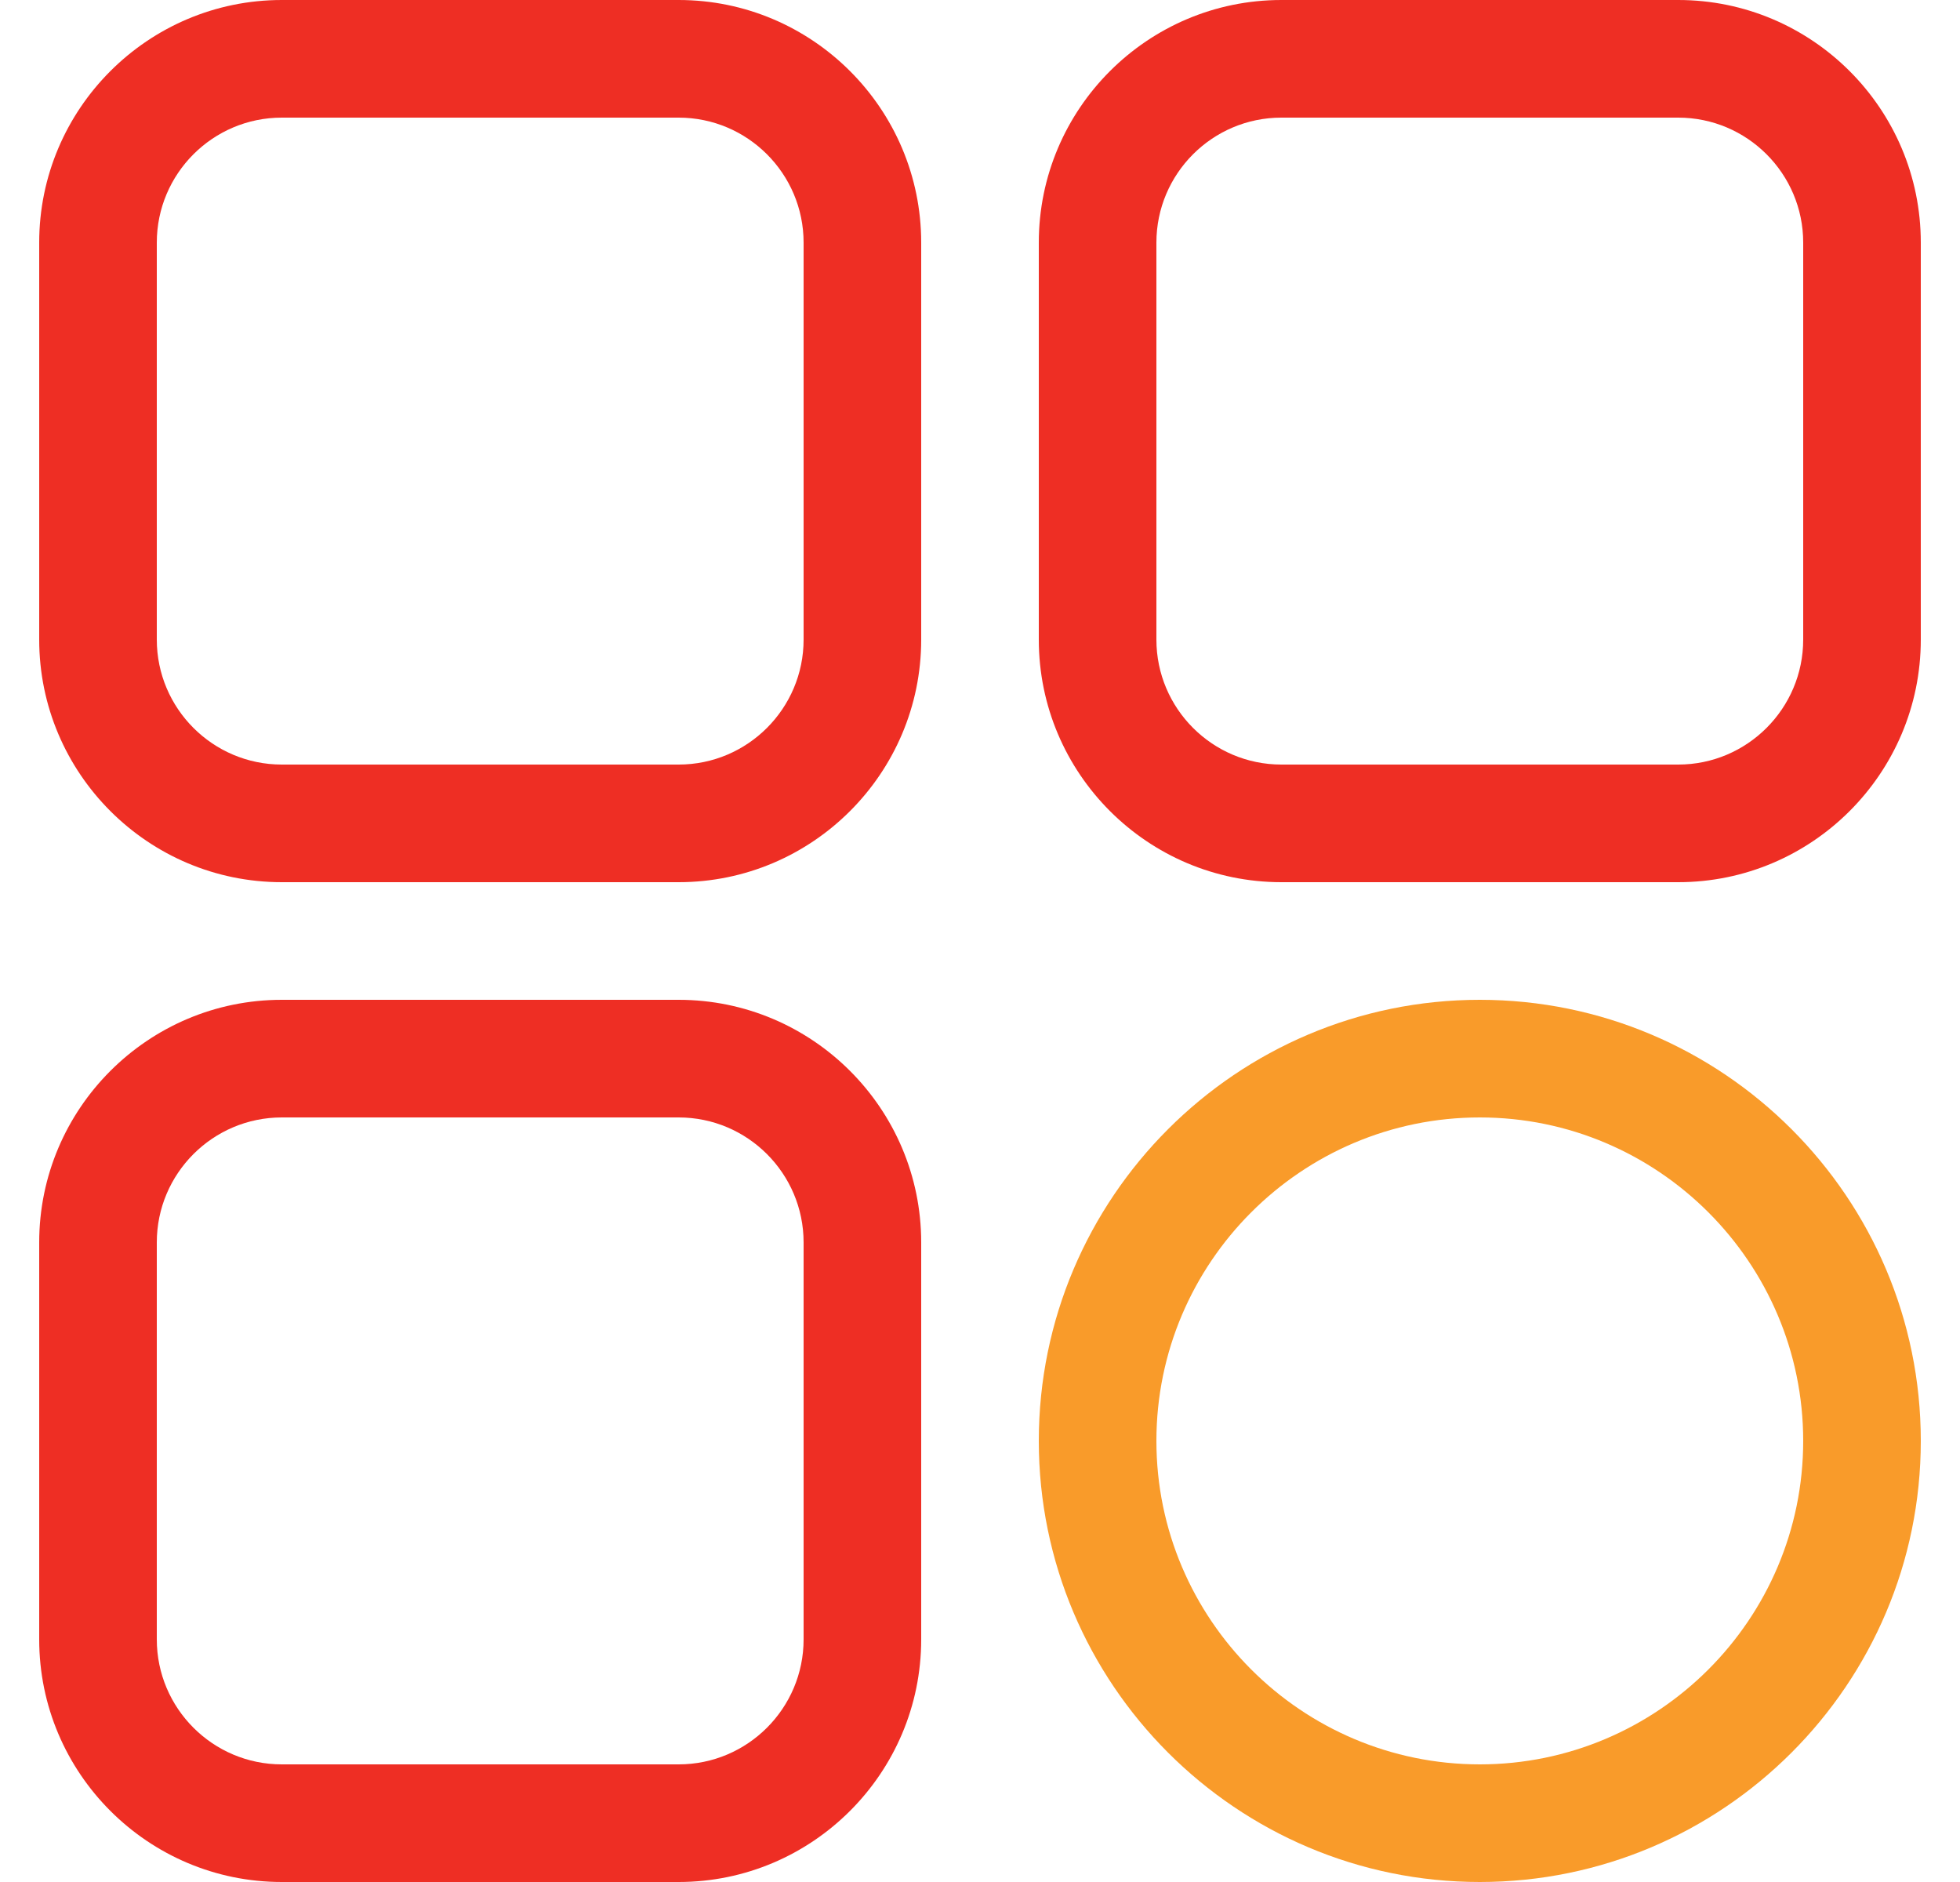 <svg width="25" height="24" viewBox="0 0 25 24" fill="none" xmlns="http://www.w3.org/2000/svg">
<path d="M8.656 11.25H3.594C1.888 11.25 0.5 9.862 0.5 8.156V3.094C0.5 1.388 1.888 0 3.594 0H8.656C10.362 0 11.75 1.388 11.75 3.094V8.156C11.75 9.862 10.362 11.25 8.656 11.25ZM3.594 1.5C2.715 1.5 2 2.215 2 3.094V8.156C2 9.035 2.715 9.75 3.594 9.75H8.656C9.535 9.75 10.25 9.035 10.25 8.156V3.094C10.25 2.215 9.535 1.5 8.656 1.5H3.594Z" fill="#EE2E24"/>
<path d="M21.406 11.25H16.344C14.638 11.25 13.25 9.862 13.25 8.156V3.094C13.25 1.388 14.638 0 16.344 0H21.406C23.112 0 24.5 1.388 24.5 3.094V8.156C24.5 9.862 23.112 11.25 21.406 11.25ZM16.344 1.5C15.465 1.5 14.75 2.215 14.75 3.094V8.156C14.75 9.035 15.465 9.75 16.344 9.75H21.406C22.285 9.75 23 9.035 23 8.156V3.094C23 2.215 22.285 1.5 21.406 1.5H16.344Z" fill="#EE2E24"/>
<path d="M18.875 24C15.773 24 13.25 21.477 13.25 18.375C13.25 15.273 15.773 12.75 18.875 12.75C21.977 12.75 24.5 15.273 24.5 18.375C24.5 21.477 21.977 24 18.875 24ZM18.875 14.25C16.601 14.25 14.75 16.101 14.75 18.375C14.75 20.649 16.601 22.5 18.875 22.5C21.149 22.5 23 20.649 23 18.375C23 16.101 21.149 14.25 18.875 14.25Z" fill="#F99B2A"/>
<path d="M8.656 24H3.594C1.888 24 0.5 22.612 0.5 20.906V15.844C0.5 14.138 1.888 12.75 3.594 12.75H8.656C10.362 12.75 11.75 14.138 11.75 15.844V20.906C11.75 22.612 10.362 24 8.656 24ZM3.594 14.25C2.715 14.25 2 14.965 2 15.844V20.906C2 21.785 2.715 22.5 3.594 22.5H8.656C9.535 22.5 10.25 21.785 10.25 20.906V15.844C10.25 14.965 9.535 14.25 8.656 14.25H3.594Z" fill="#EE2E24"/>
</svg>
